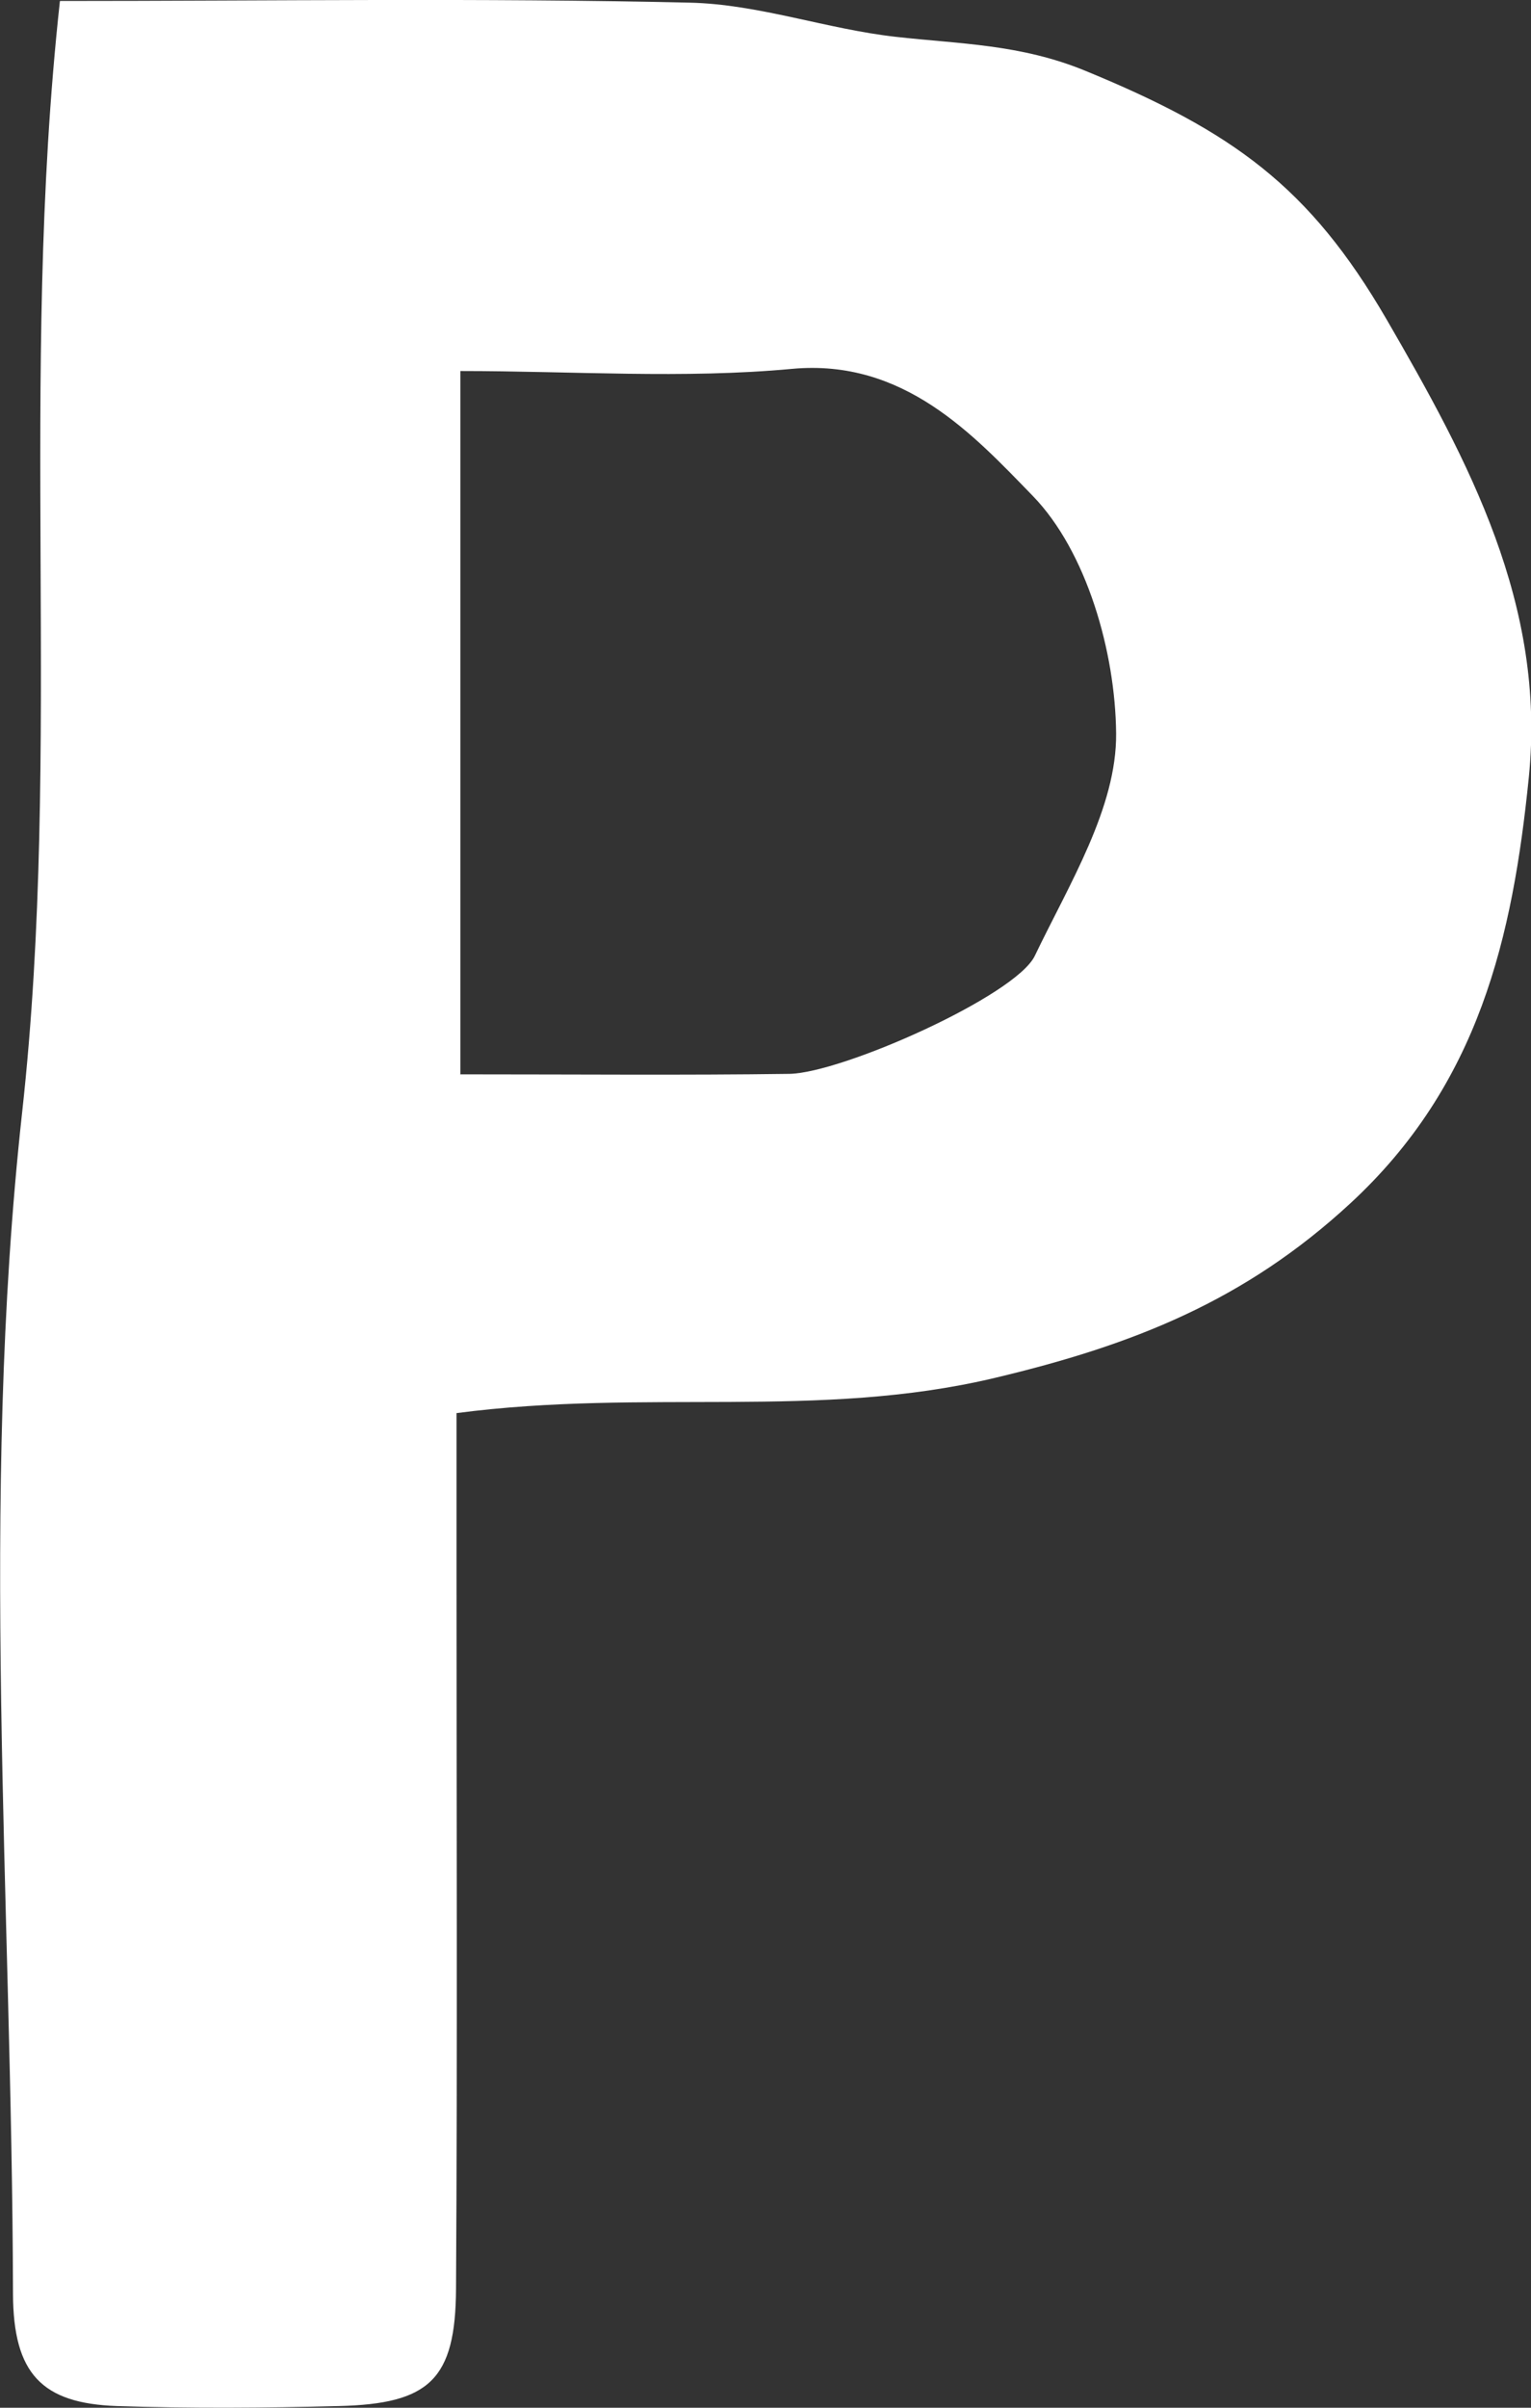 <?xml version="1.0" encoding="UTF-8"?>
<svg id="_레이어_2" data-name="레이어 2" xmlns="http://www.w3.org/2000/svg" viewBox="0 0 63.62 100">
  <rect x="0" y="0" width="63.62" height="100" fill="#333333" stroke="none"/>
  <defs>
    <style>
      .cls-1 {
        fill: #fff;
        stroke-width: 0px;
      }
    </style>
  </defs>
  <g id="_레이어_1-2" data-name="레이어 1">
    <path class="cls-1" d="M2.49.04C11.31.04,19.98-.09,28.65.11c2.87.06,5.7,1.1,8.58,1.42,2.66.3,5.17.3,7.87,1.41,6.13,2.52,9.31,4.81,12.51,10.31,3.44,5.93,6.64,11.88,5.92,19.03-.67,6.63-2.06,12.76-7.43,17.71-4.37,4.03-9,5.87-14.77,7.24-7.32,1.74-14.49.43-22.36,1.46v6.44c0,9.98.04,19.95-.02,29.93-.02,3.77-1.1,4.78-4.88,4.87-3.07.08-6.14.1-9.21,0-3.12-.11-4.31-1.34-4.32-4.67-.04-16.37-1.4-32.89.38-49.06C2.6,30.97.76,15.87,2.49.04ZM19.12,44.62c4.97,0,9.32.04,13.68-.02,2.18-.03,9.4-3.24,10.2-4.9,1.43-2.98,3.41-6.16,3.38-9.24-.03-3.37-1.22-7.55-3.46-9.86-2.46-2.53-5.36-5.71-10.01-5.28-4.51.42-9.09.09-13.78.09v29.2Z"/>
  </g>
</svg>